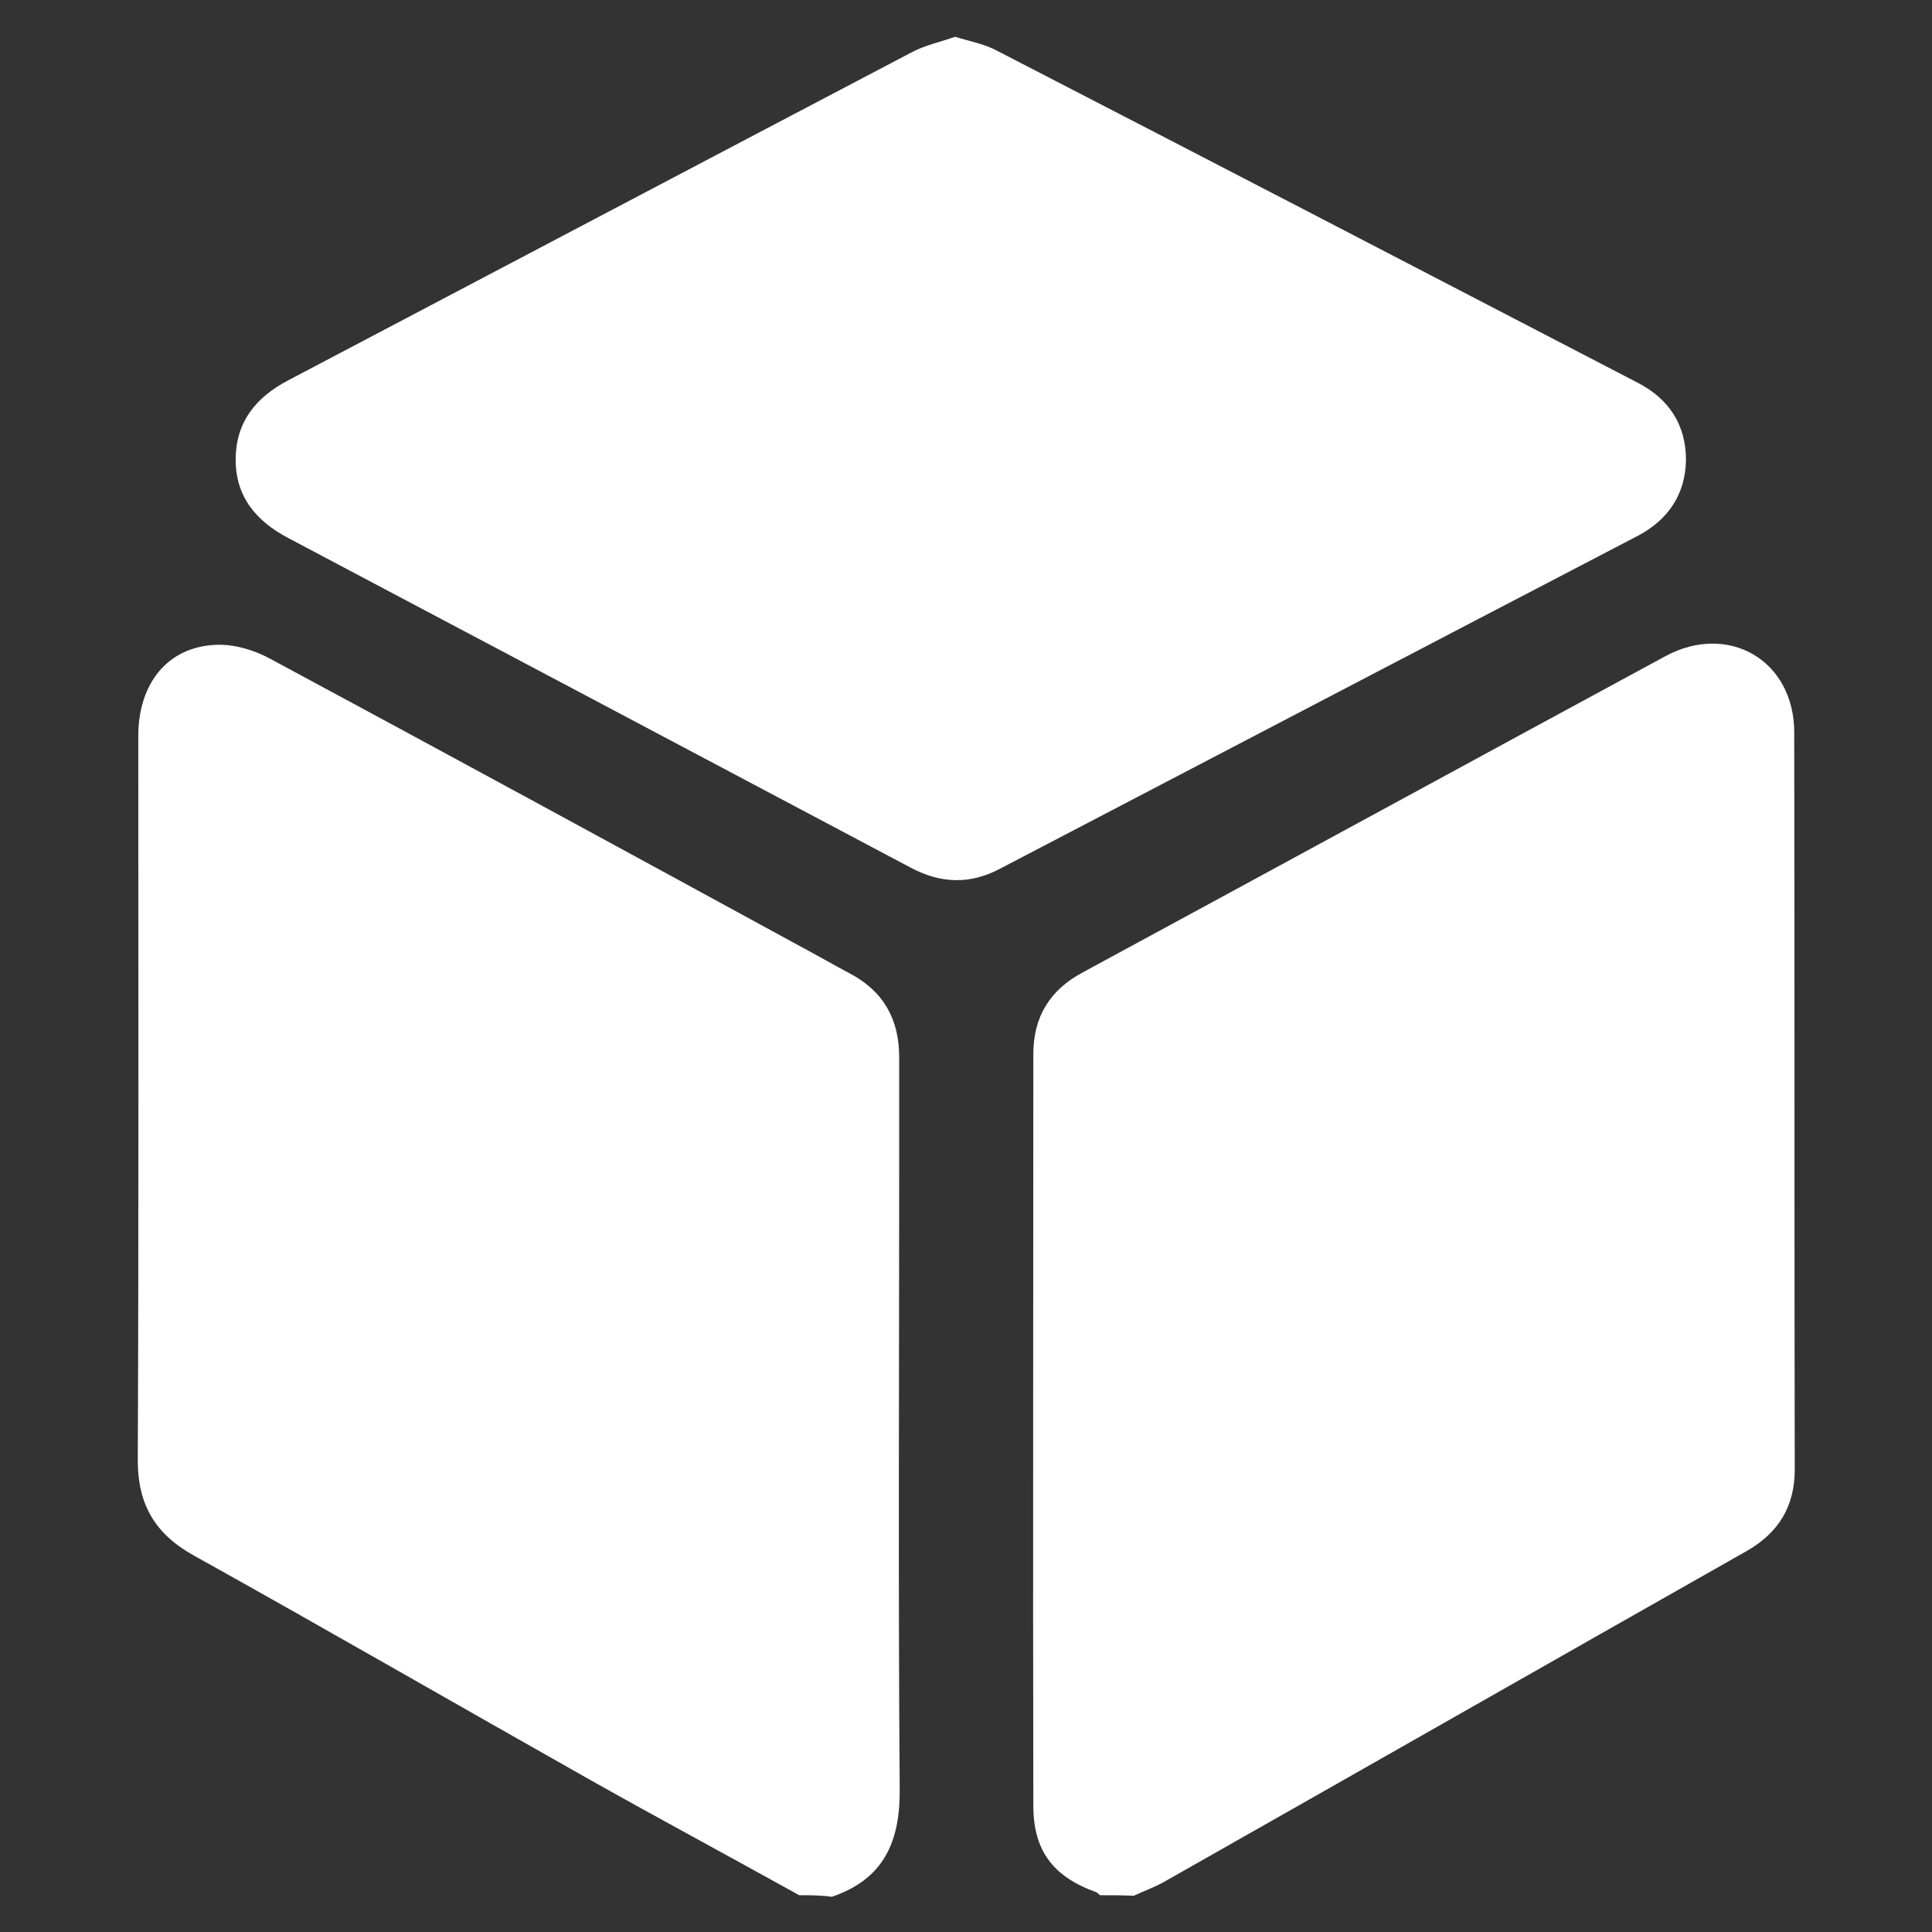 <?xml version="1.0" encoding="utf-8"?>
<!-- Generator: Adobe Illustrator 24.1.1, SVG Export Plug-In . SVG Version: 6.00 Build 0)  -->
<svg version="1.1" id="Capa_1" xmlns="http://www.w3.org/2000/svg" xmlns:xlink="http://www.w3.org/1999/xlink" x="0px" y="0px"
	 viewBox="0 0 373 373" style="enable-background:new 0 0 373 373;" xml:space="preserve">
<rect x="0" y="0" width="373" height="373" fill="#333333" stroke="none"/>
<style type="text/css">
	.st0{fill:#FFFFFF;}
</style>
<g>
	<path class="st0" d="M212.4,365.9c-0.3-0.2-0.5-0.5-0.8-0.6c-8.3-3-12.1-8-12.1-16.7c-0.1-48.4,0-96.8,0-145.1
		c0-7.2,3.2-12.4,9.6-15.8c37.5-20.3,74.9-40.7,112.4-61c12.2-6.6,24.9,0.8,24.9,14.7c0.1,47.4,0,94.9,0.1,142.3
		c0,7.1-3.1,12.2-9.2,15.7c-37.6,21.3-75.1,42.7-112.7,64c-1.8,1-3.8,1.7-5.7,2.6C216.6,365.9,214.5,365.9,212.4,365.9z"/>
	<path class="st0" d="M154.3,365.9c-13.5-7.5-27.1-14.8-40.6-22.4c-25.5-14.4-50.8-29-76.3-43.2c-7.4-4.1-10.8-9.8-10.8-18.3
		c0.2-46.6,0.1-93.3,0.1-139.9c0-10.2,5.7-17.2,14.9-17.6c3.5-0.2,7.5,1,10.6,2.7c34.2,18.4,68.2,36.9,102.3,55.5
		c3.2,1.7,6.3,3.5,9.5,5.2c6.5,3.4,9.6,8.8,9.6,16.2c0,7.3,0,14.7,0,22c0,39.8-0.2,79.5,0.1,119.3c0.1,10.2-3.1,17.4-13.1,20.8
		C158.5,365.9,156.4,365.9,154.3,365.9z"/>
	<path class="st0" d="M184.4,7.1c2.9,0.9,5.7,1.4,8.1,2.7c41.3,21.3,82.5,42.7,123.7,64.1c6,3.1,9.3,8.1,9.3,14.9
		c-0.1,6.6-3.4,11.5-9.2,14.6c-41.1,21.4-82.2,42.9-123.2,64.3c-5.8,3.1-11.5,2.9-17.3-0.2c-40-21.2-80-42.4-120.1-63.6
		c-6.3-3.3-10.3-8.1-10.2-15.4c0.1-7.1,3.9-11.8,10.2-15.1C95.8,52.3,136,31.1,176.2,10C178.7,8.7,181.6,8.1,184.4,7.1z"/>
</g>
</svg>
